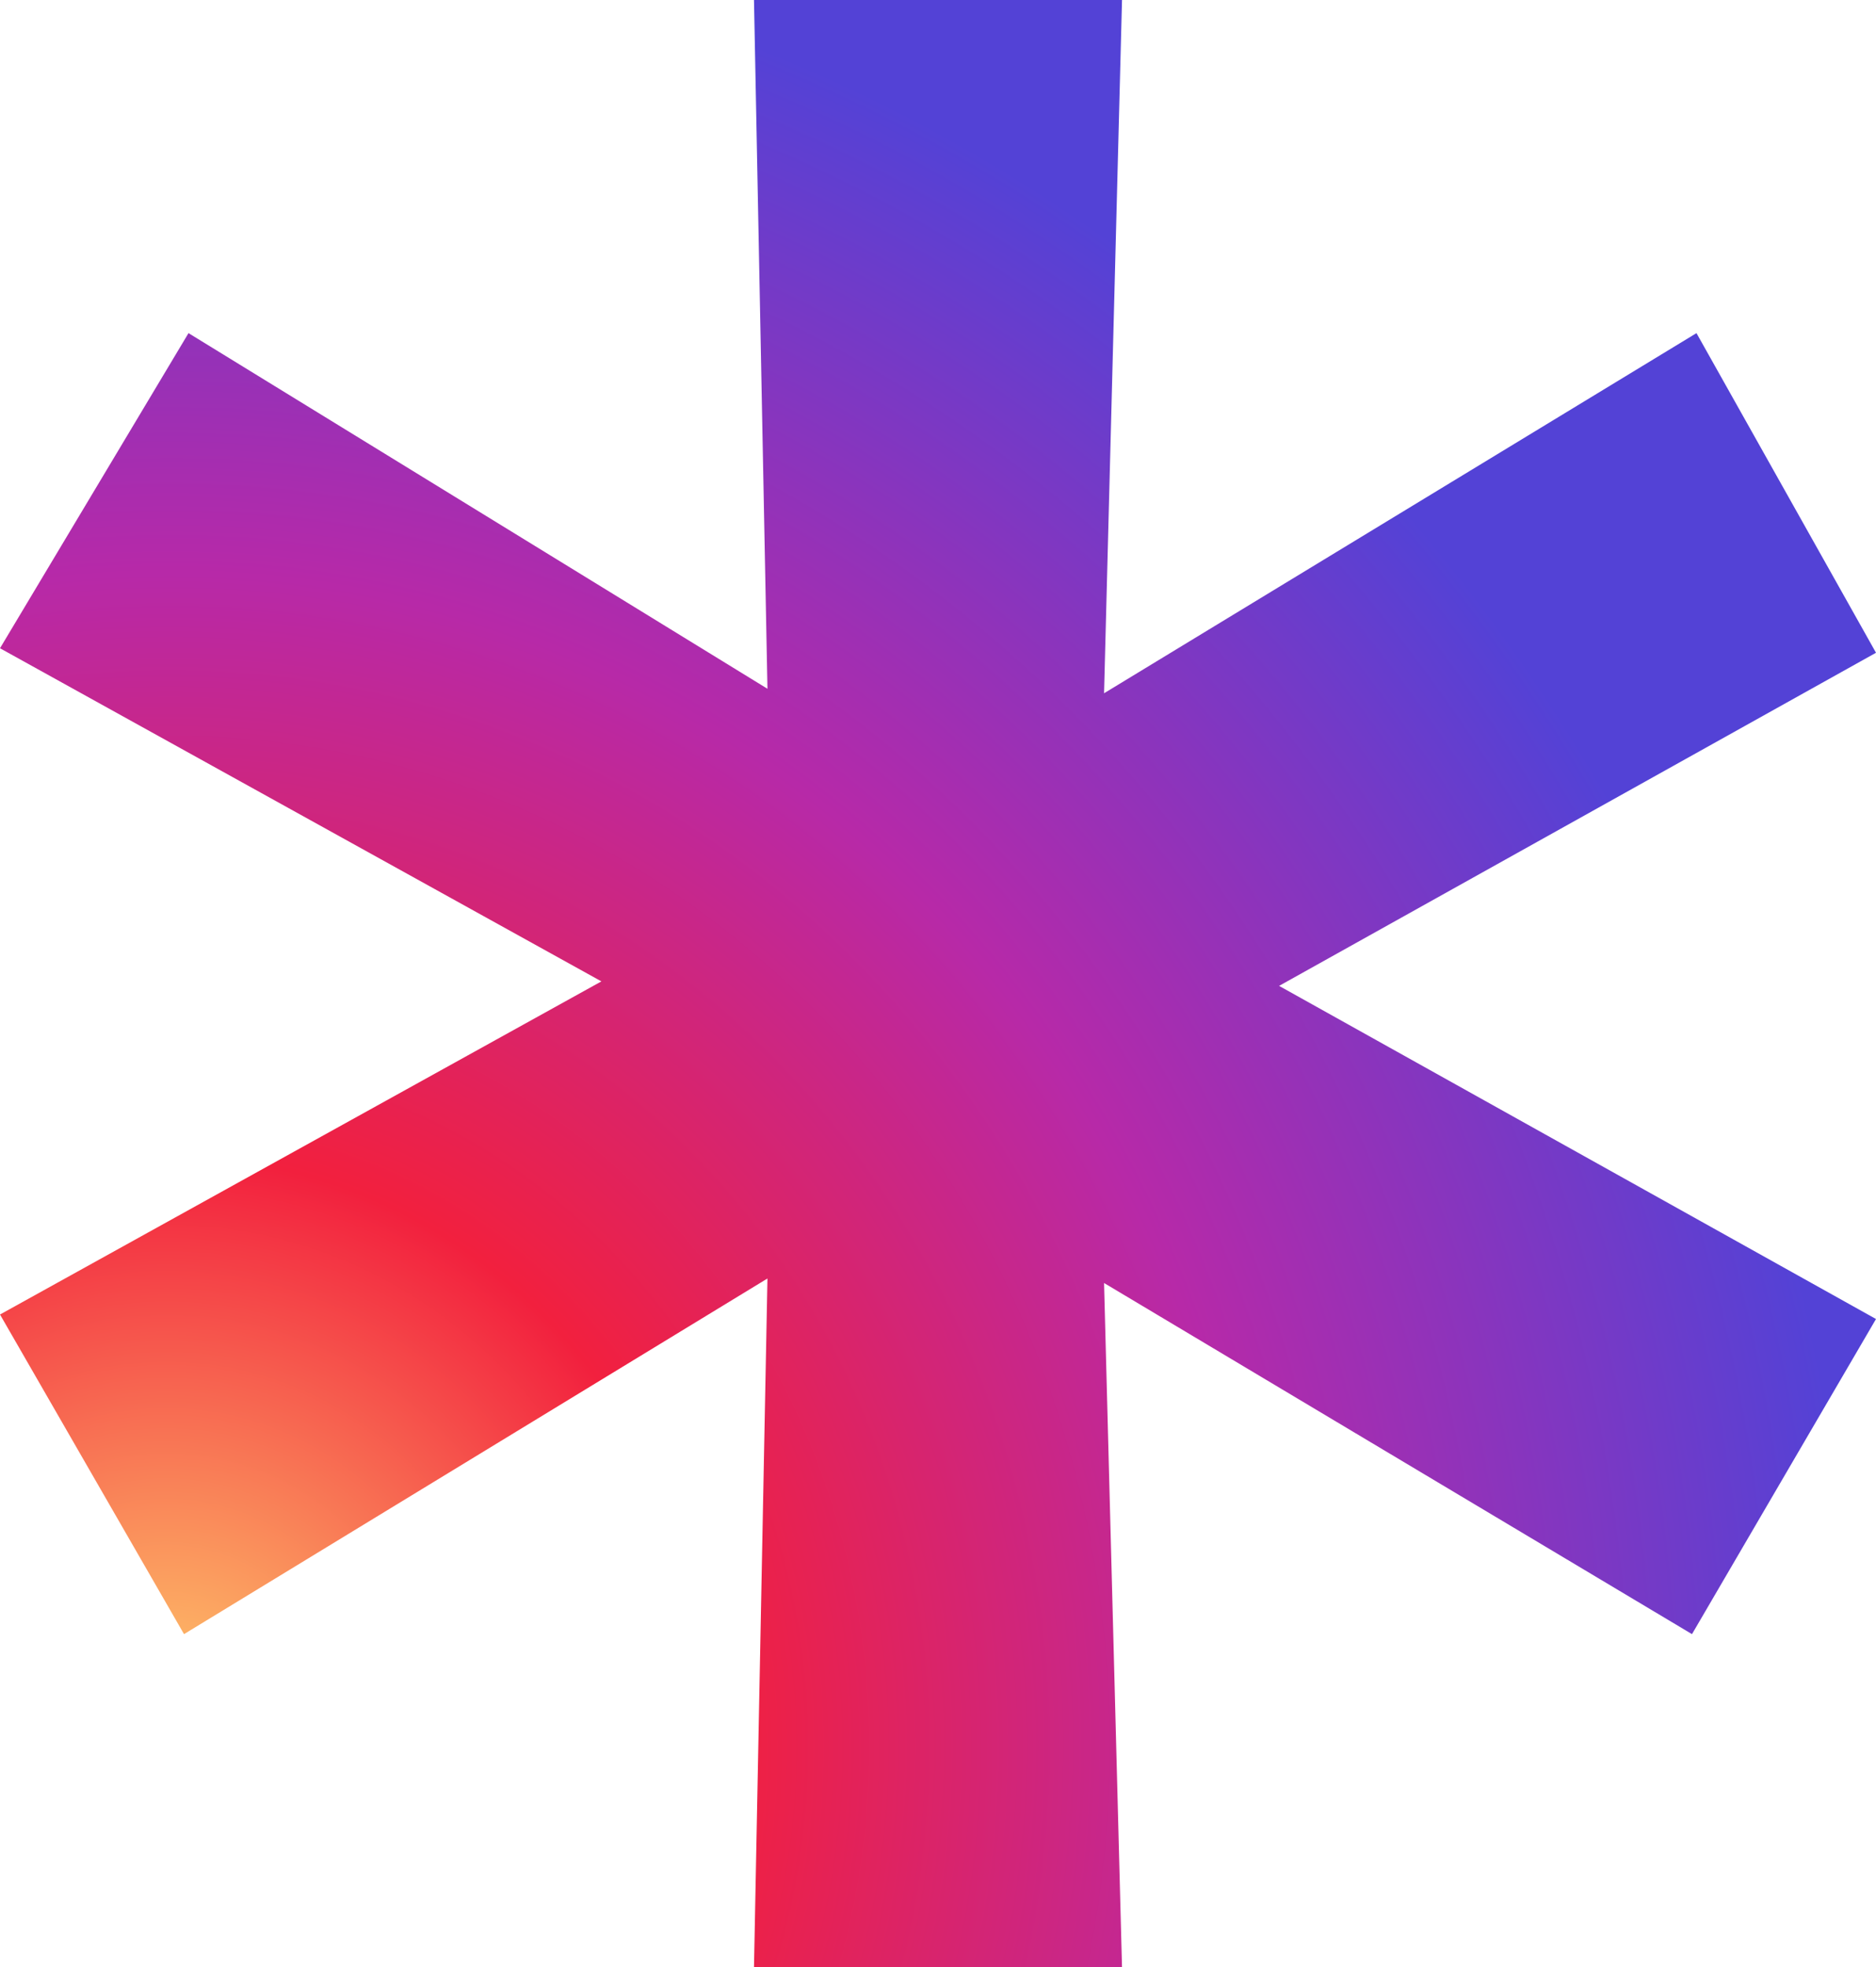 <svg width="206" height="216" viewBox="0 0 206 216" fill="none" xmlns="http://www.w3.org/2000/svg">
<path d="M185.794 179.423L206 144.824L140.455 108.247L206 71.671L186.287 36.577L121.234 76.119L123.206 0H82.794L84.273 75.625L20.699 36.577L0 71.176L66.038 107.753L0 144.33L20.206 179.423L84.273 140.375L82.794 216H123.206L121.234 140.87L185.794 179.423Z" fill="url(#paint0_radial)"/>
<defs>
<radialGradient id="paint0_radial" cx="0" cy="0" r="1" gradientUnits="userSpaceOnUse" gradientTransform="translate(16.738 193.129) rotate(4.273) scale(187.577 201.862)">
<stop stop-color="#FFD26D"/>
<stop offset="0.327" stop-color="#F2203E"/>
<stop offset="0.648" stop-color="#B729A8"/>
<stop offset="1" stop-color="#5342D6"/>
</radialGradient>
</defs>
</svg>
